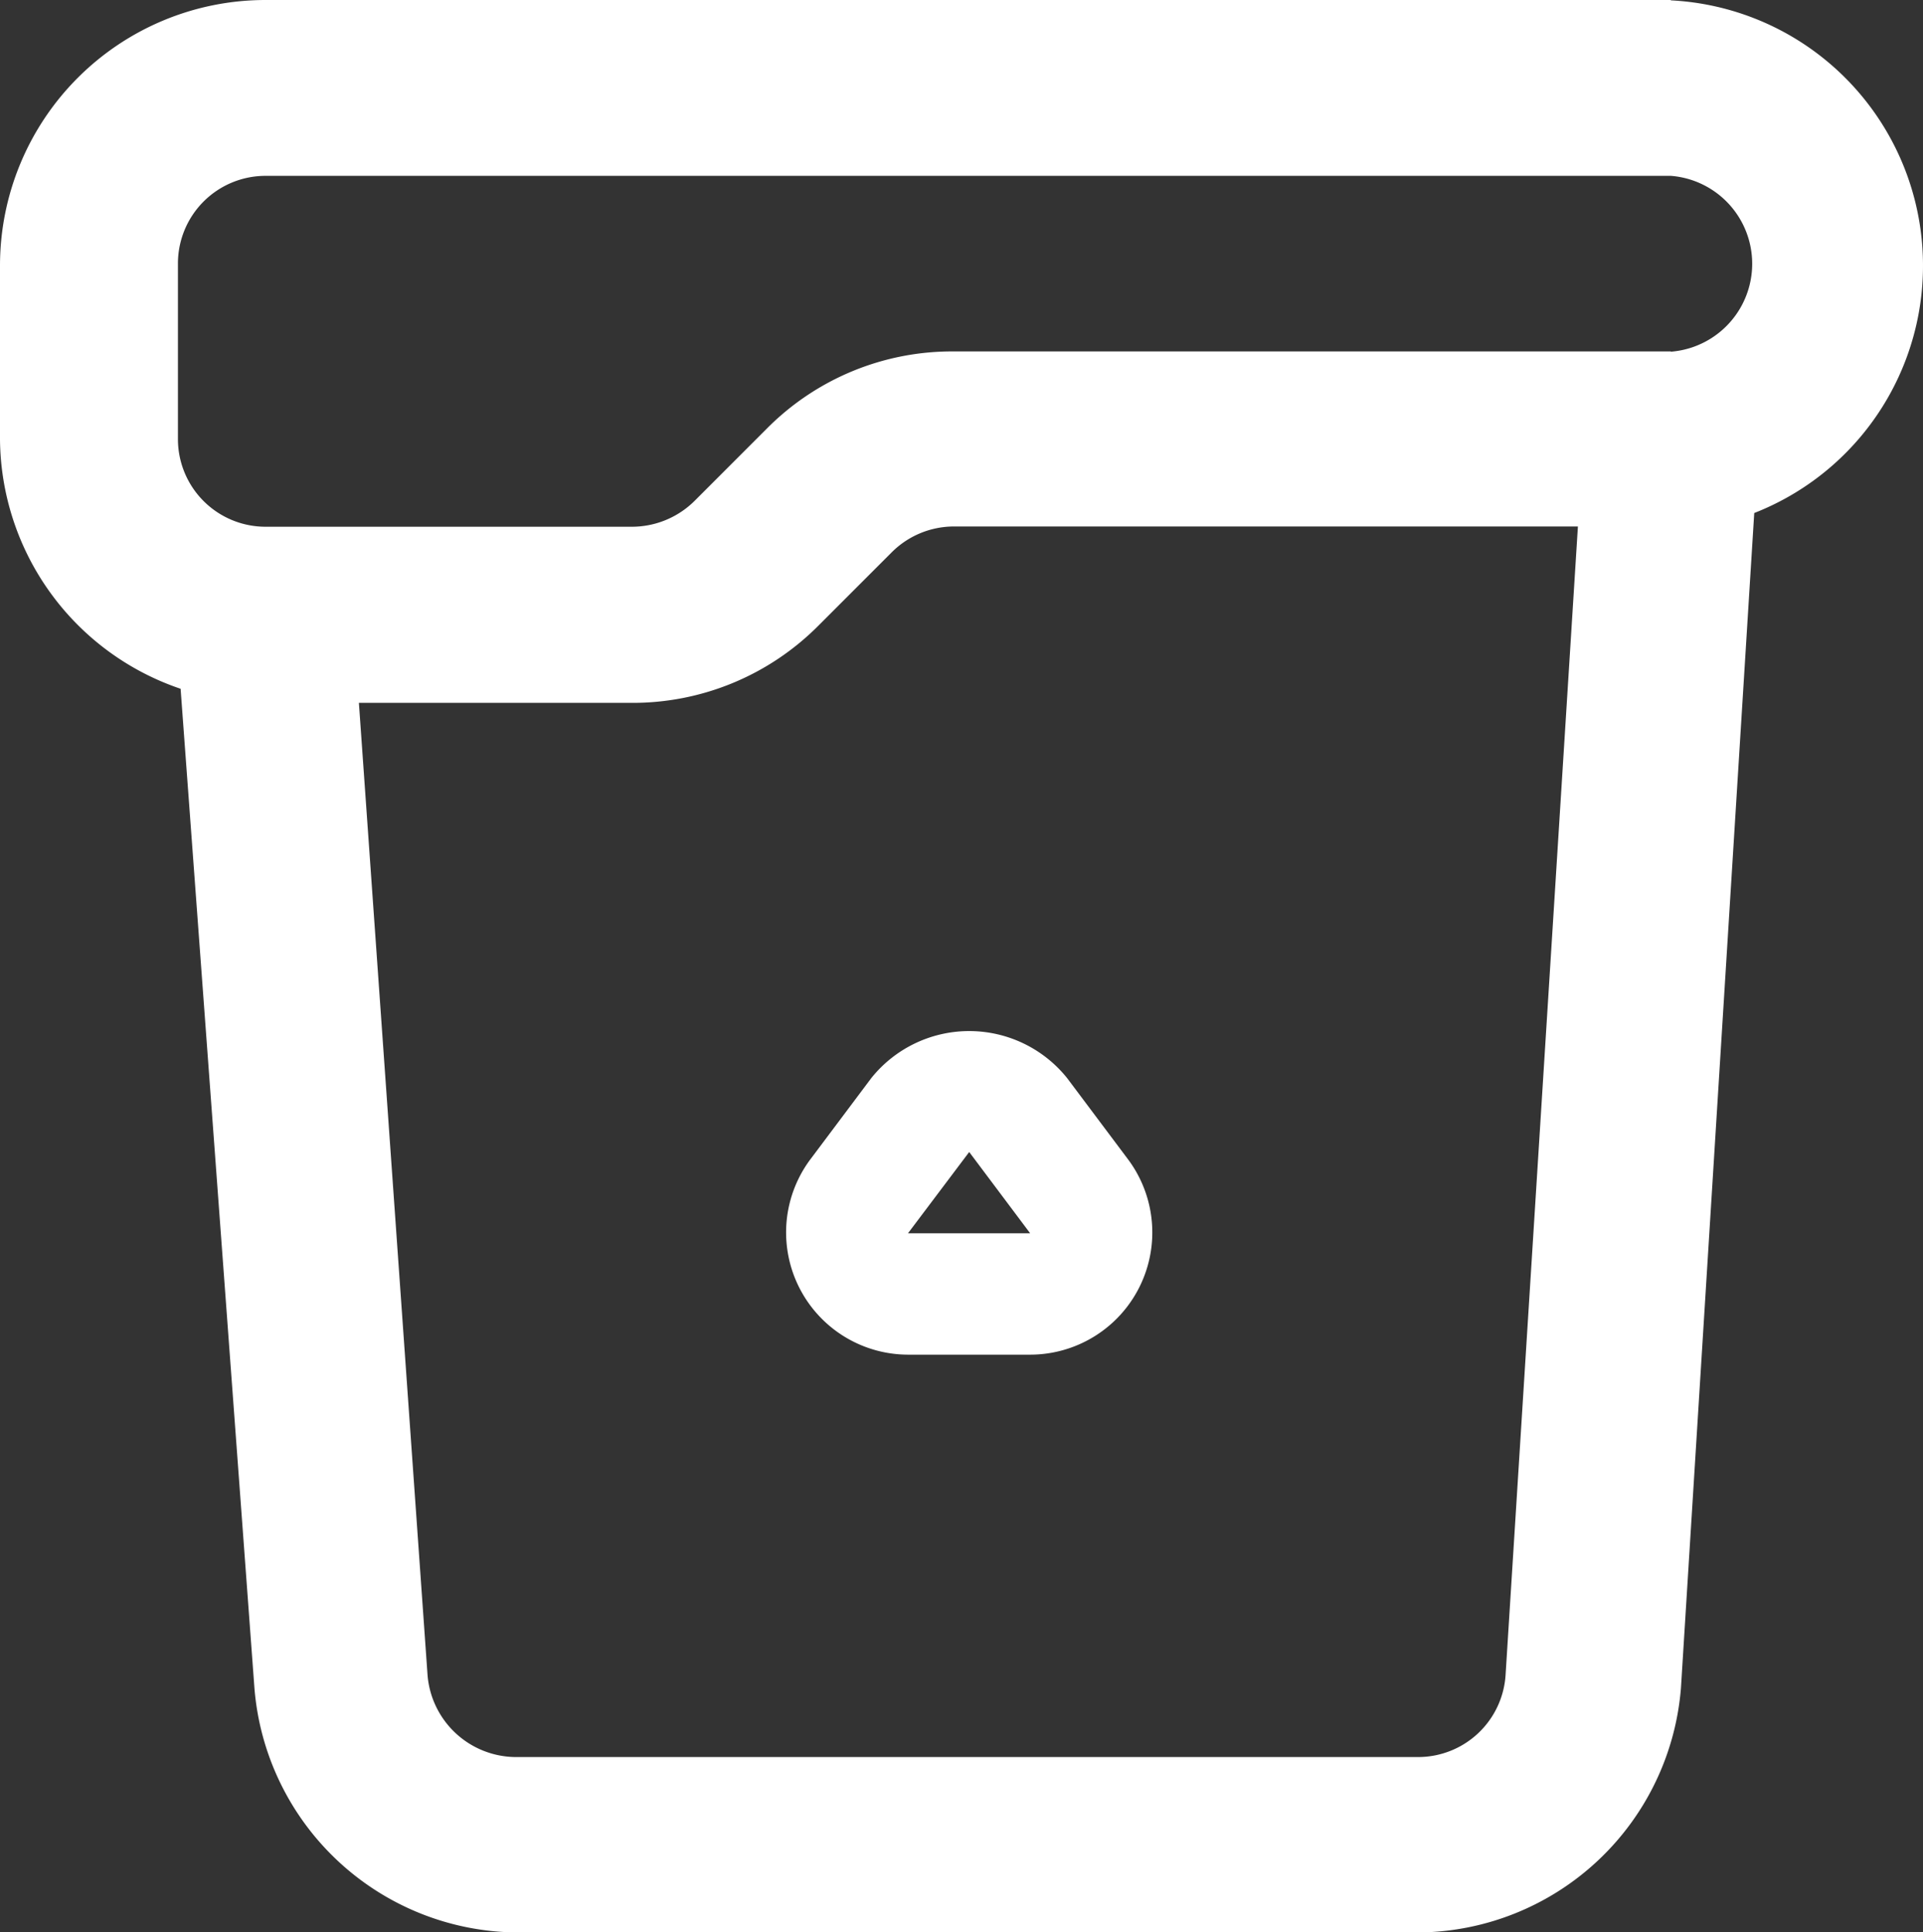 <svg id="supp" xmlns="http://www.w3.org/2000/svg" width="21.593" height="21.69" viewBox="0 0 21.593 21.69">
  <rect x="0" y="0" width="21.593" height="21.69" fill="#333333" stroke="none"/>
  <path id="Tracé_34" data-name="Tracé 34" d="M30.231,10.23H14.452a2.982,2.982,0,0,0-2.982,2.982v1.95a2.982,2.982,0,0,0,2.028,2.8l.829,11.218a2.982,2.982,0,0,0,2.946,2.743H27.411a2.982,2.982,0,0,0,2.934-2.743l.823-13.191a2.982,2.982,0,0,0-.936-5.755Zm-1.855,18.8a.984.984,0,0,1-.984.924H17.255a1,1,0,0,1-.984-.918L15.5,18.12h3.053a2.94,2.94,0,0,0,2.111-.871l.817-.817a.99.99,0,0,1,.7-.292h7.007Zm1.855-14.855H22.175a2.928,2.928,0,0,0-2.093.865l-.817.817a1,1,0,0,1-.7.286H14.452a.984.984,0,0,1-.984-.984V13.188a.984.984,0,0,1,.984-.984h15.78a.99.99,0,0,1,0,1.974Z" transform="translate(-11.47 -10.23)" fill="#fff"/>
  <path id="Tracé_35" data-name="Tracé 35" d="M25.7,28.456l-.684.912a1.372,1.372,0,0,0,1.1,2.192h1.368a1.372,1.372,0,0,0,1.1-2.192l-.684-.912a1.409,1.409,0,0,0-2.2,0Zm1.1.829.684.912H26.113Z" transform="translate(-15.917 -16.353)" fill="#fff"/>
</svg>
